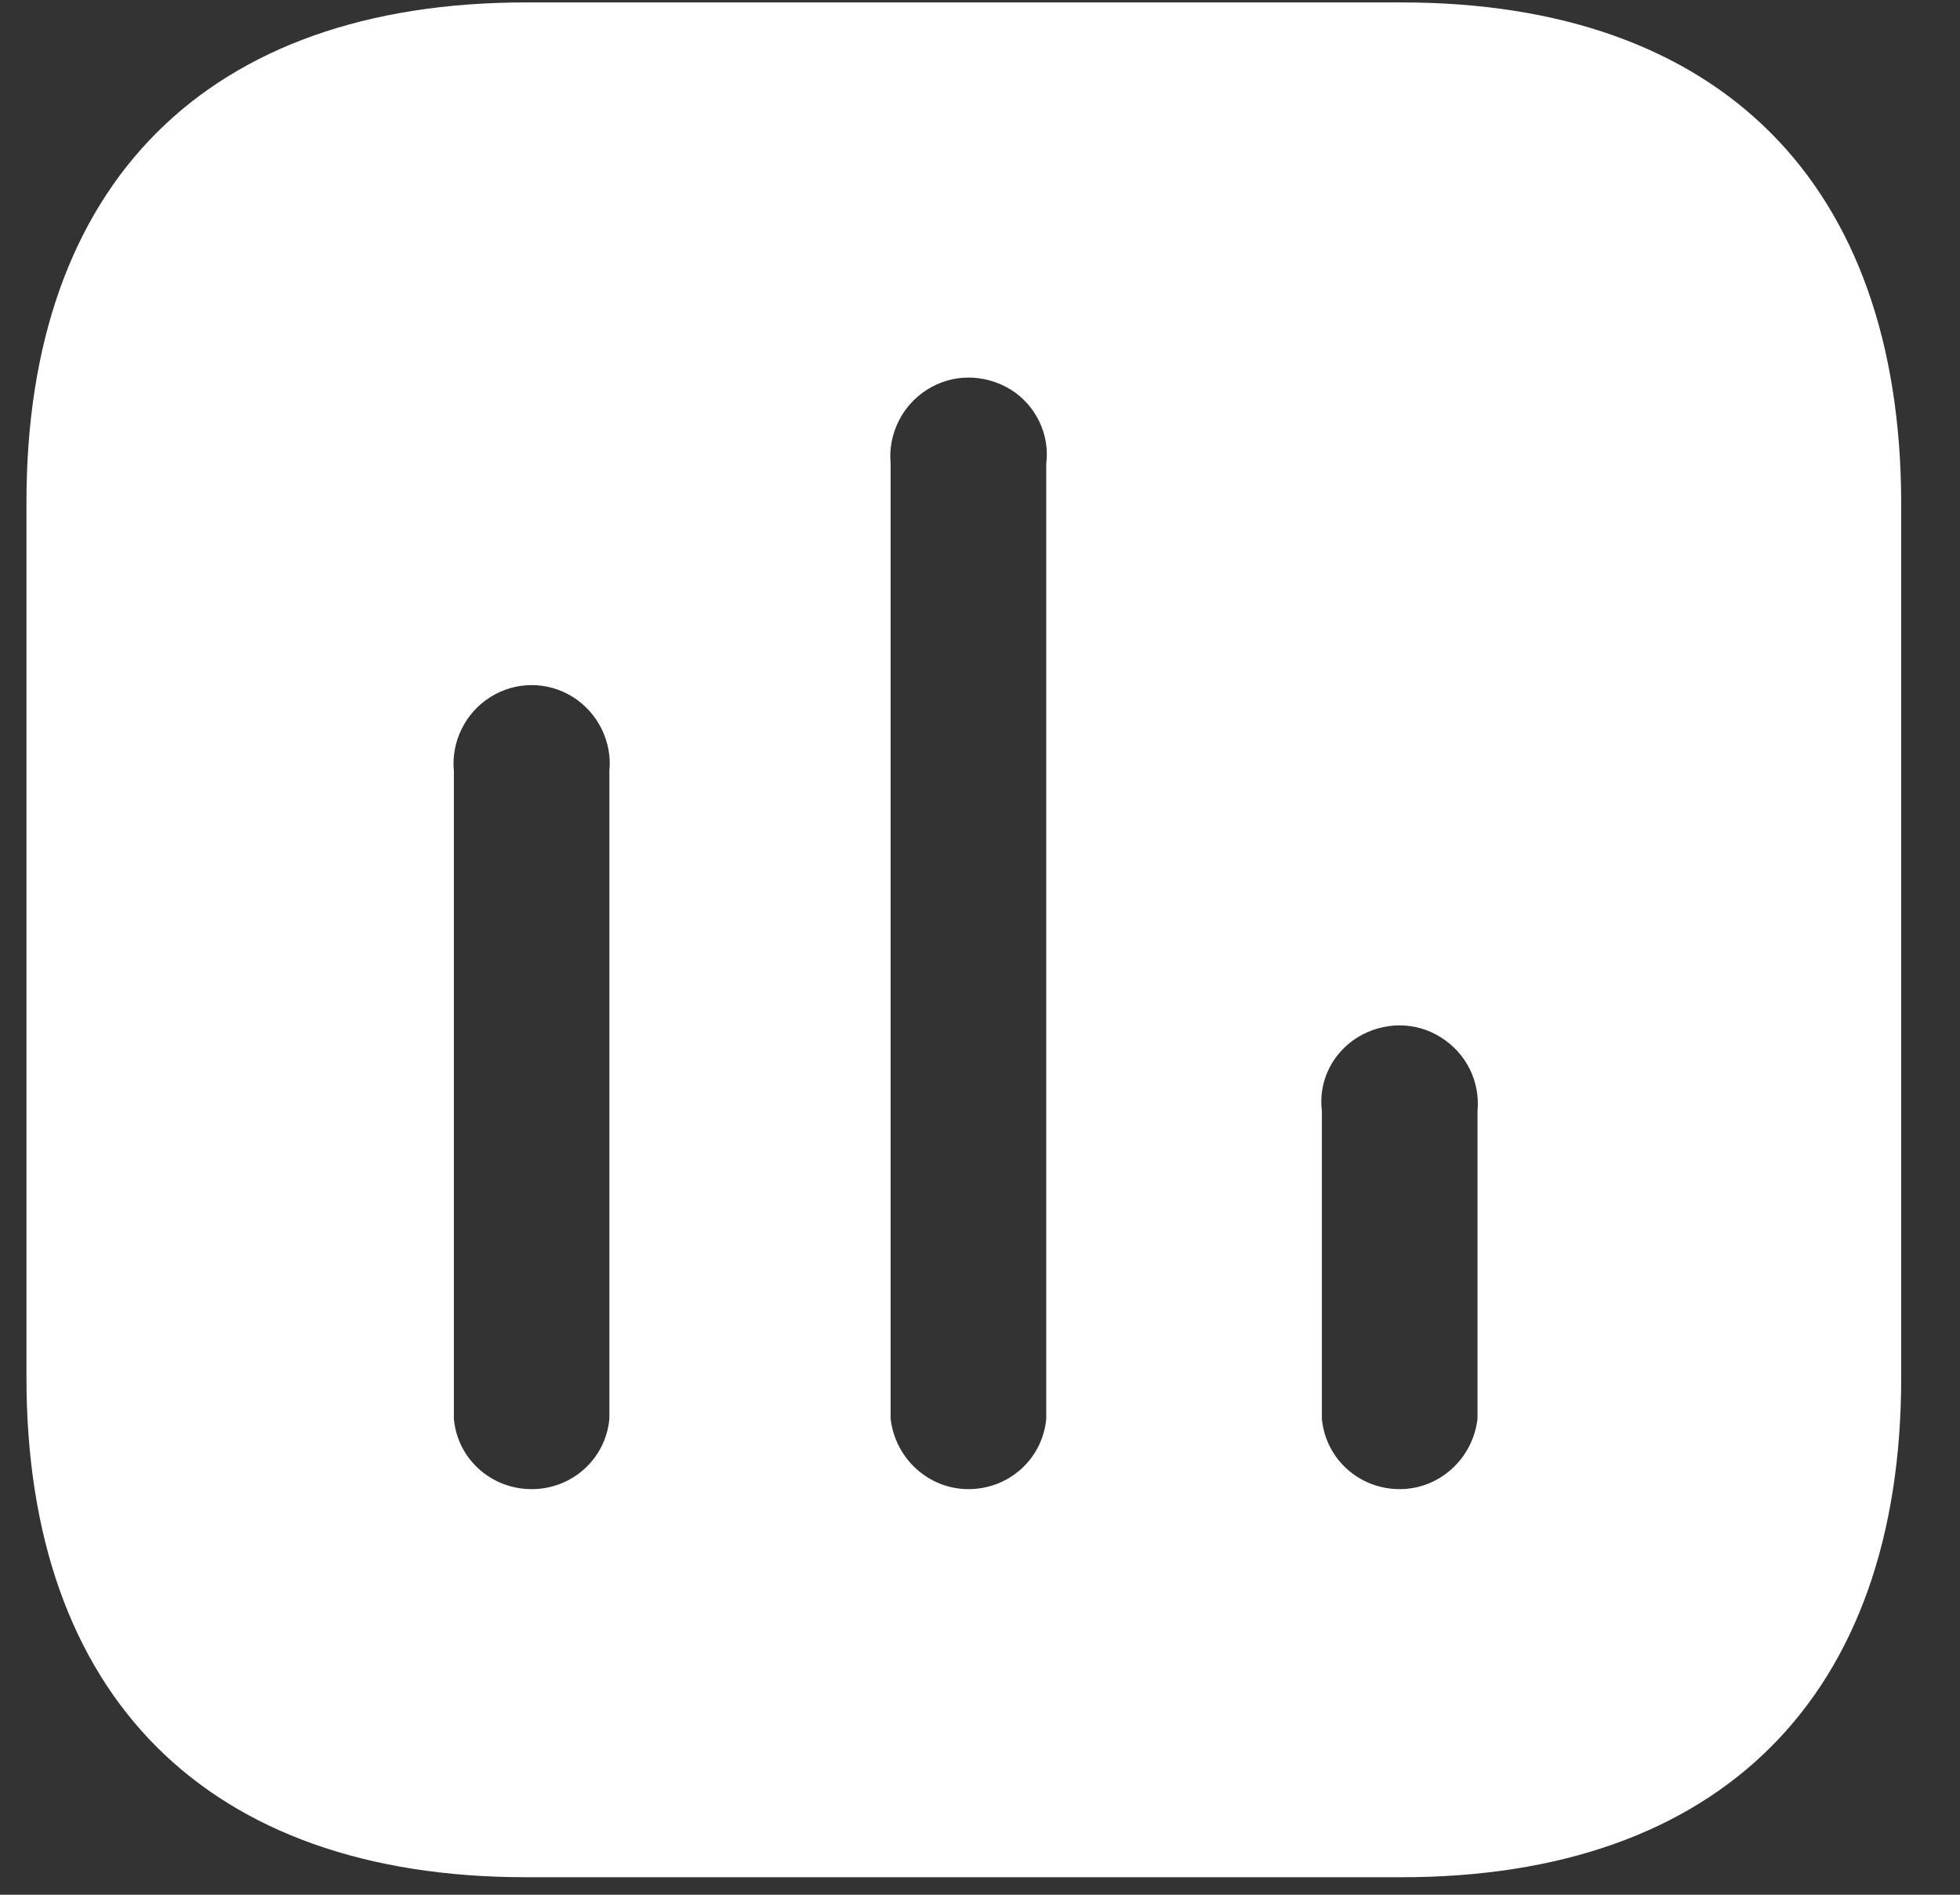 <svg width="30" height="29" viewBox="0 0 30 29" fill="none" xmlns="http://www.w3.org/2000/svg">
<rect x="0" y="0" width="30" height="29" fill="#333333" stroke="none"/>
<path fill-rule="evenodd" clip-rule="evenodd" d="M8.052 0.037H21.451C26.331 0.037 29.086 2.804 29.1 7.684V21.085C29.1 25.963 26.331 28.732 21.451 28.732H8.052C3.172 28.732 0.405 25.963 0.405 21.085V7.684C0.405 2.804 3.172 0.037 8.052 0.037ZM14.823 22.792C15.441 22.792 15.956 22.333 16.014 21.716V7.096C16.071 6.651 15.857 6.205 15.47 5.962C15.067 5.718 14.579 5.718 14.193 5.962C13.804 6.205 13.59 6.651 13.632 7.096V21.716C13.705 22.333 14.22 22.792 14.823 22.792ZM21.424 22.792C22.027 22.792 22.542 22.333 22.615 21.716V17.01C22.657 16.55 22.443 16.121 22.054 15.877C21.668 15.633 21.18 15.633 20.779 15.877C20.39 16.121 20.176 16.55 20.233 17.01V21.716C20.291 22.333 20.806 22.792 21.424 22.792ZM9.327 21.716C9.27 22.333 8.755 22.792 8.137 22.792C7.52 22.792 7.003 22.333 6.947 21.716V11.802C6.904 11.356 7.118 10.912 7.507 10.668C7.893 10.425 8.382 10.425 8.769 10.668C9.155 10.912 9.372 11.356 9.327 11.802V21.716Z" fill="white"/>
</svg>
